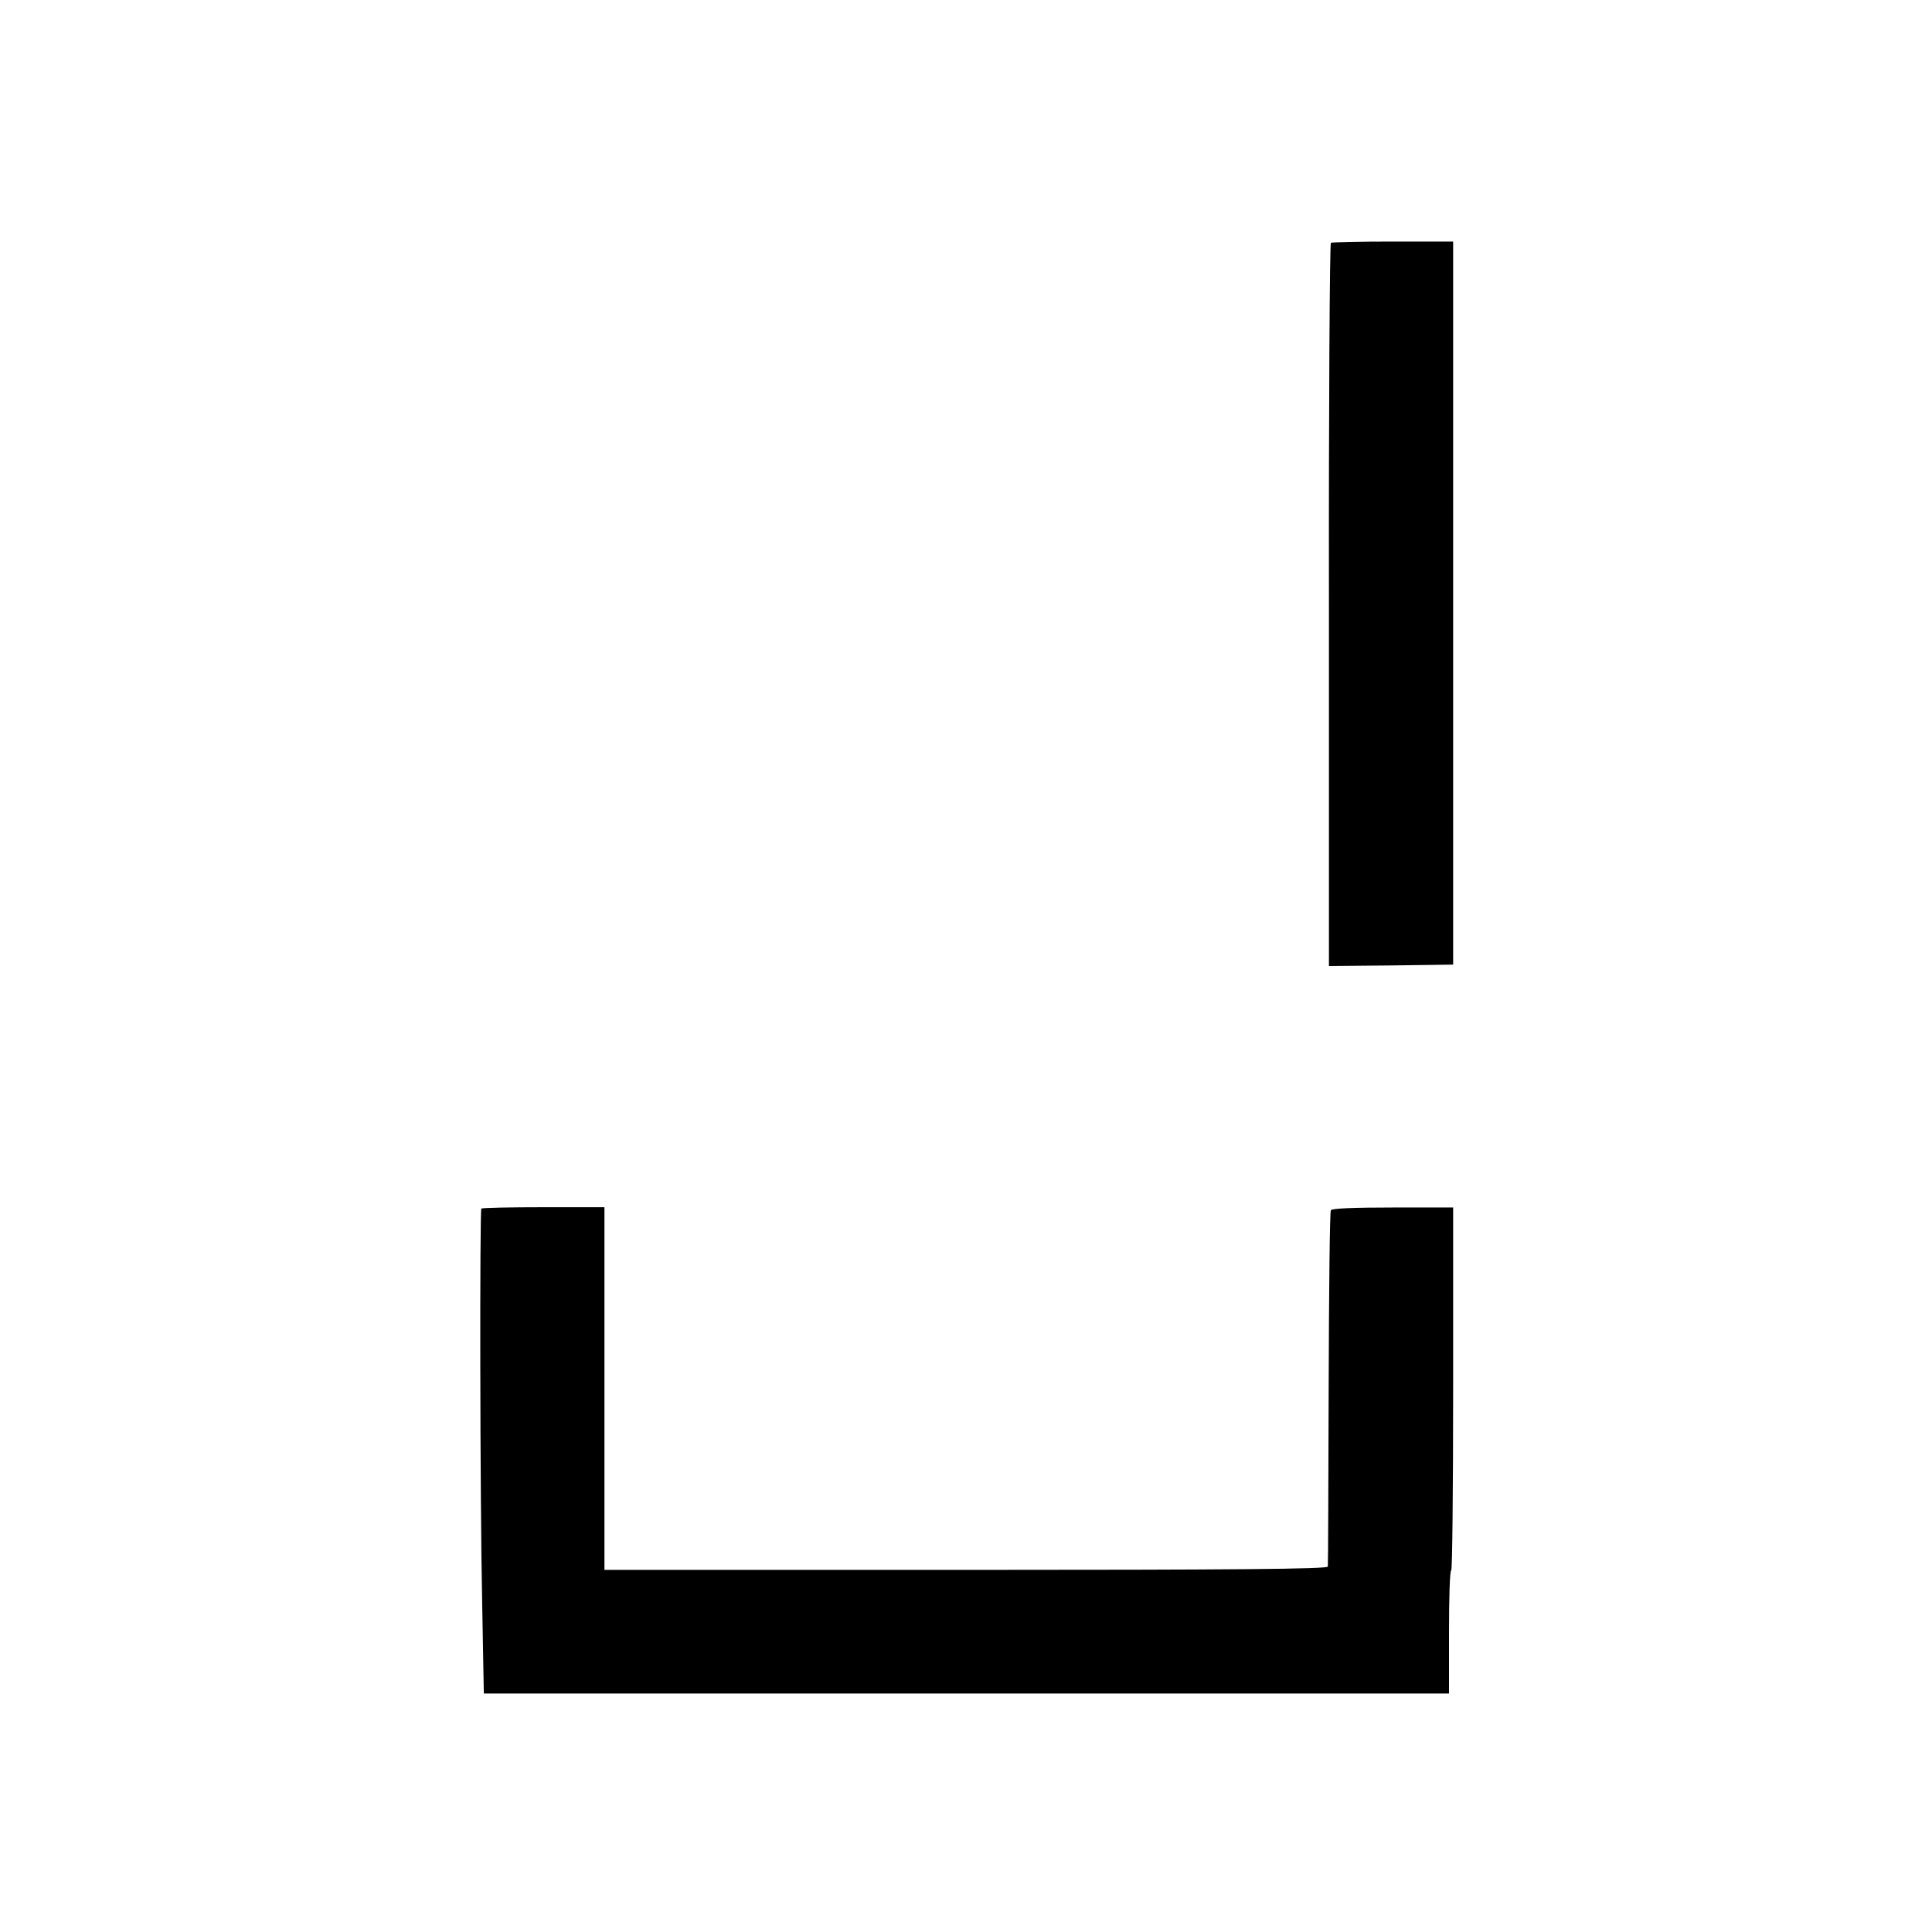 <?xml version="1.0" standalone="no"?>
<!DOCTYPE svg PUBLIC "-//W3C//DTD SVG 20010904//EN"
 "http://www.w3.org/TR/2001/REC-SVG-20010904/DTD/svg10.dtd">
<svg version="1.0" xmlns="http://www.w3.org/2000/svg"
 width="700pt" height="700pt" viewBox="0 0 700 700"
 preserveAspectRatio="xMidYMid meet">
<g transform="translate(0,700) scale(0.1,-0.1)"
fill="#000000" stroke="none">
<path d="M4822 6120 c-4 -3 -8 -593 -7 -1313 l0 -1307 225 2 225 3 0 1310 0
1310 -218 0 c-120 0 -221 -2 -225 -5z"/>
<path d="M1744 2621 c-6 -7 -5 -1055 3 -1427 l6 -330 1749 0 1748 0 0 223 c0
123 3 223 8 223 4 0 7 296 7 658 l0 657 -218 0 c-138 0 -221 -3 -225 -10 -4
-5 -7 -296 -8 -645 -1 -349 -2 -640 -3 -646 -1 -9 -341 -12 -1311 -12 l-1310
0 0 657 0 657 -221 0 c-121 0 -222 -2 -225 -5z"/>
</g>
</svg>
